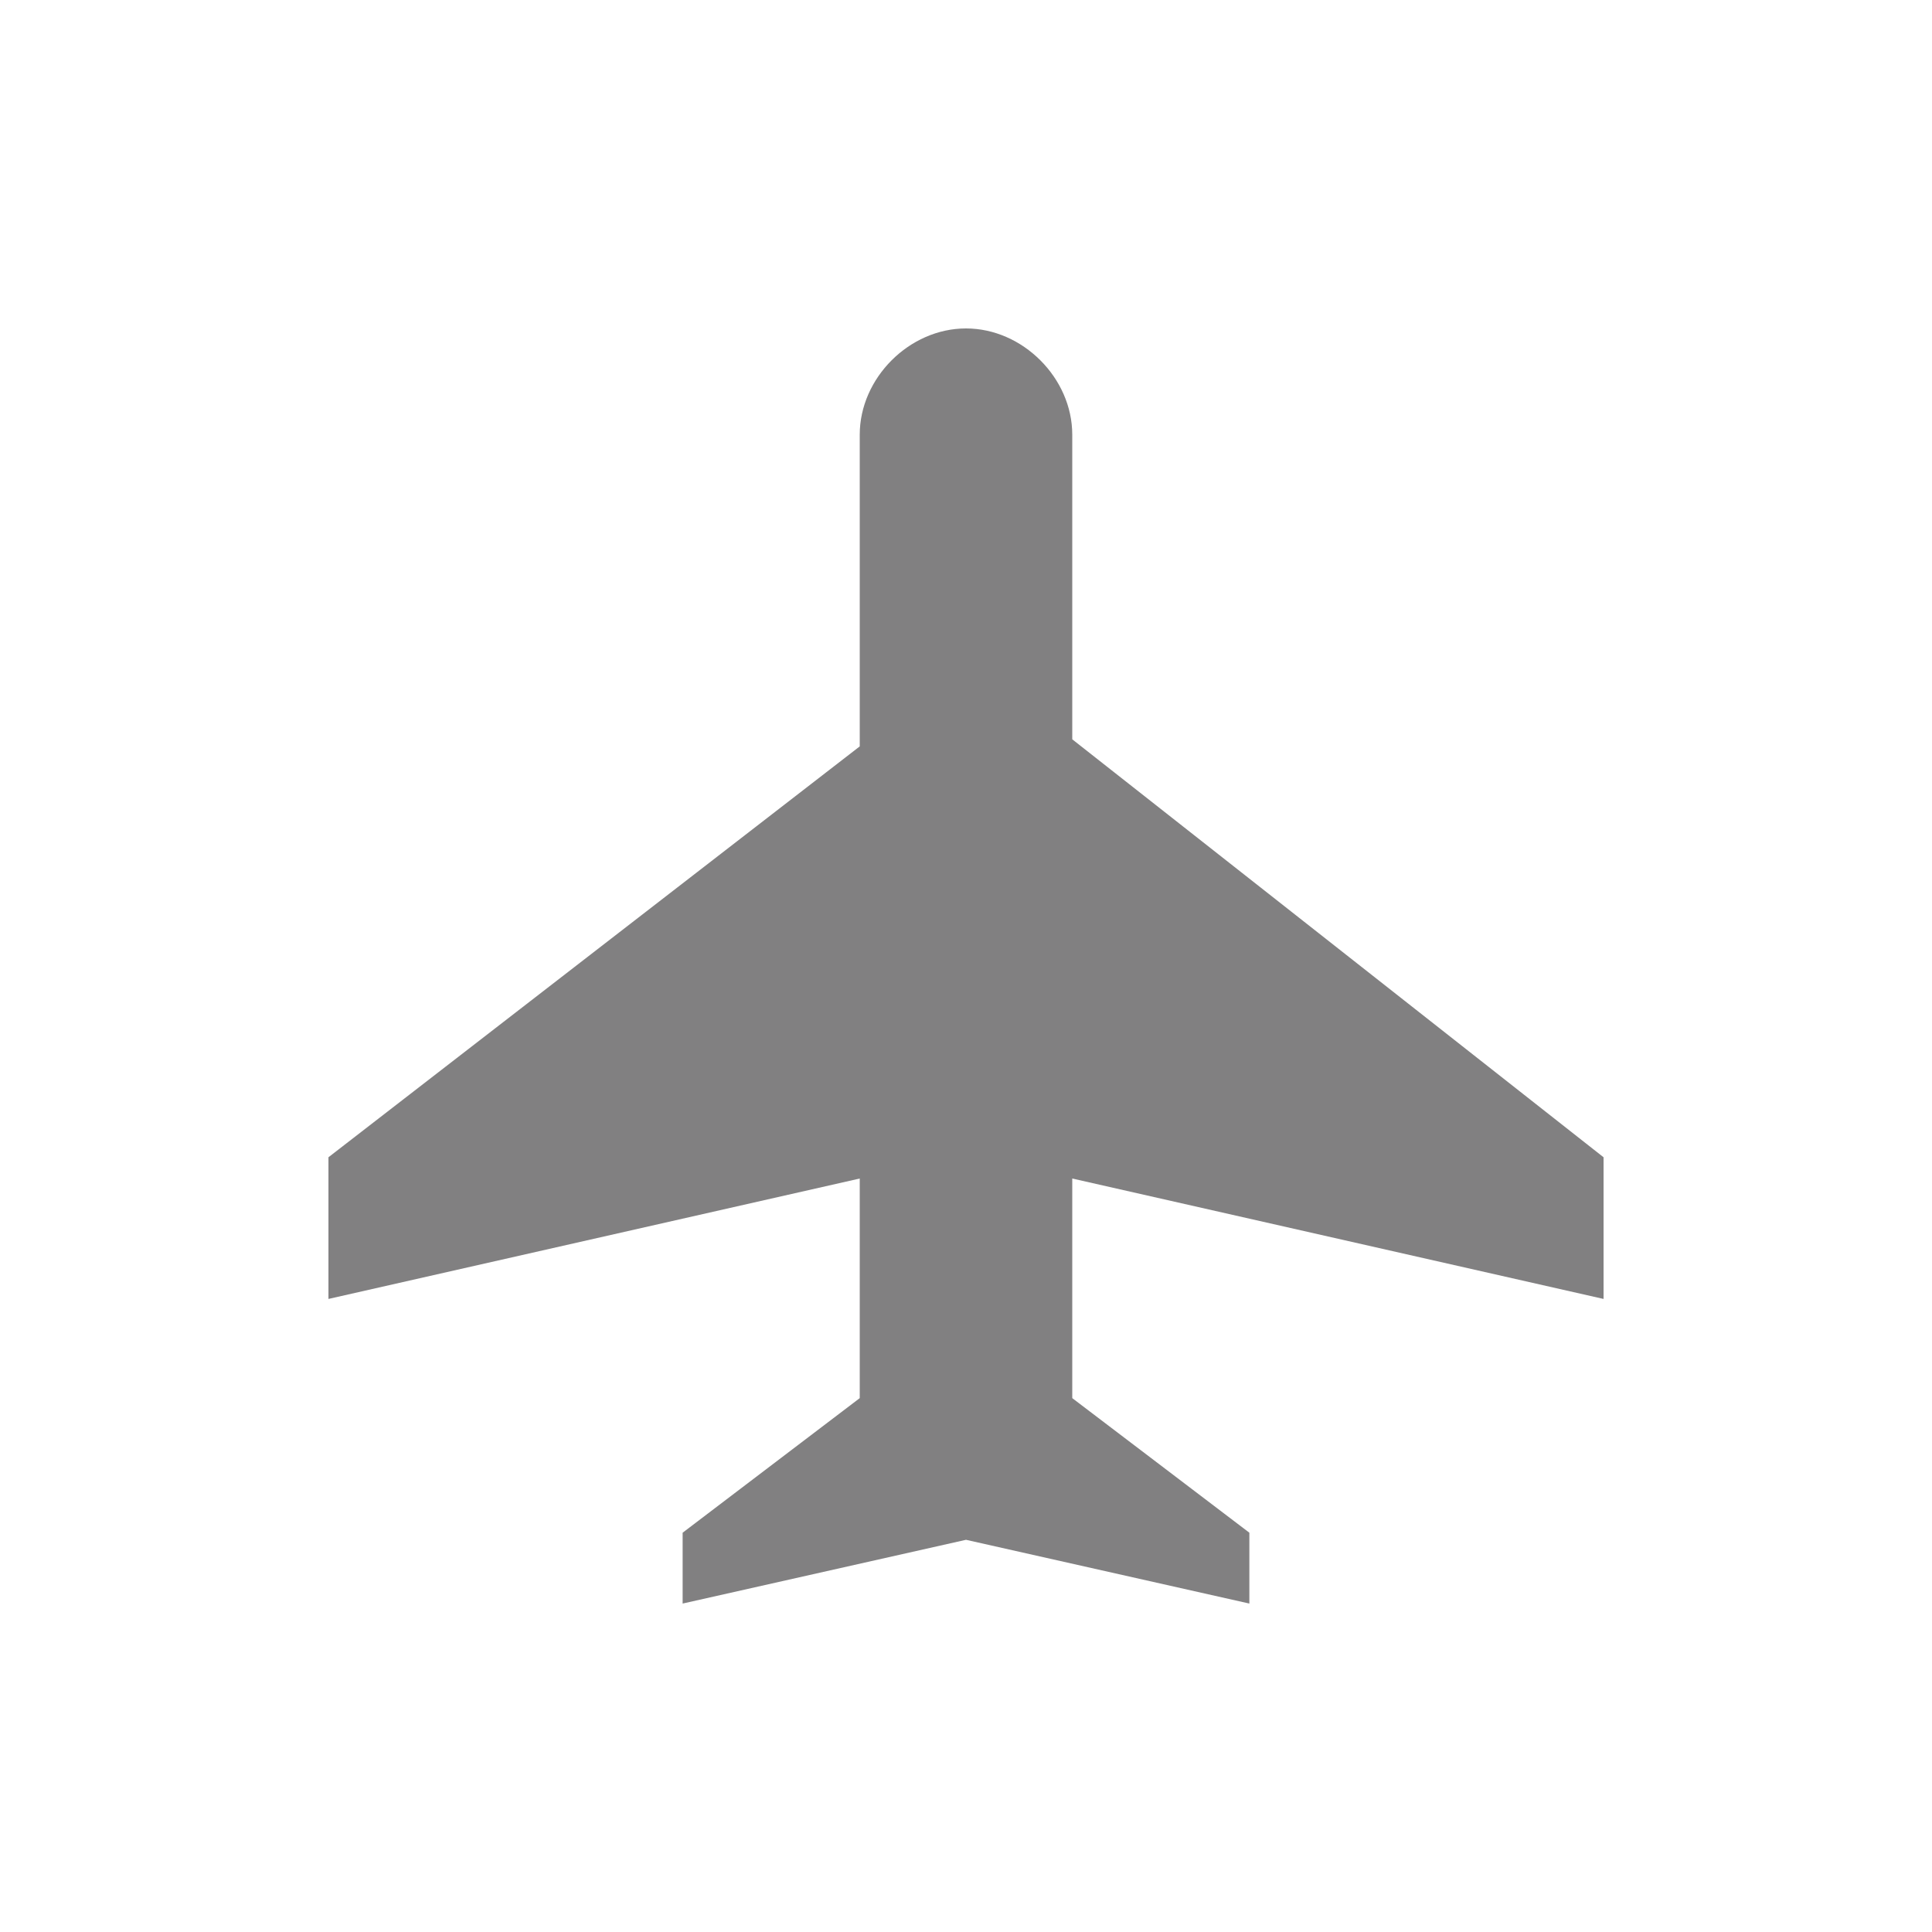 <svg width="100" height="100" viewBox="0 0 100 100" fill="none" xmlns="http://www.w3.org/2000/svg">
<path d="M83 67.233V59.9L55.5 38.267V22.5C55.5 19.567 52.933 17 50 17C47.067 17 44.5 19.567 44.5 22.5V38.633L17 59.9V67.233L44.5 61V72.367L35.333 79.333V83L50 79.7L64.667 83V79.333L55.5 72.367V61L83 67.233Z" fill="#818081"/>
</svg>

